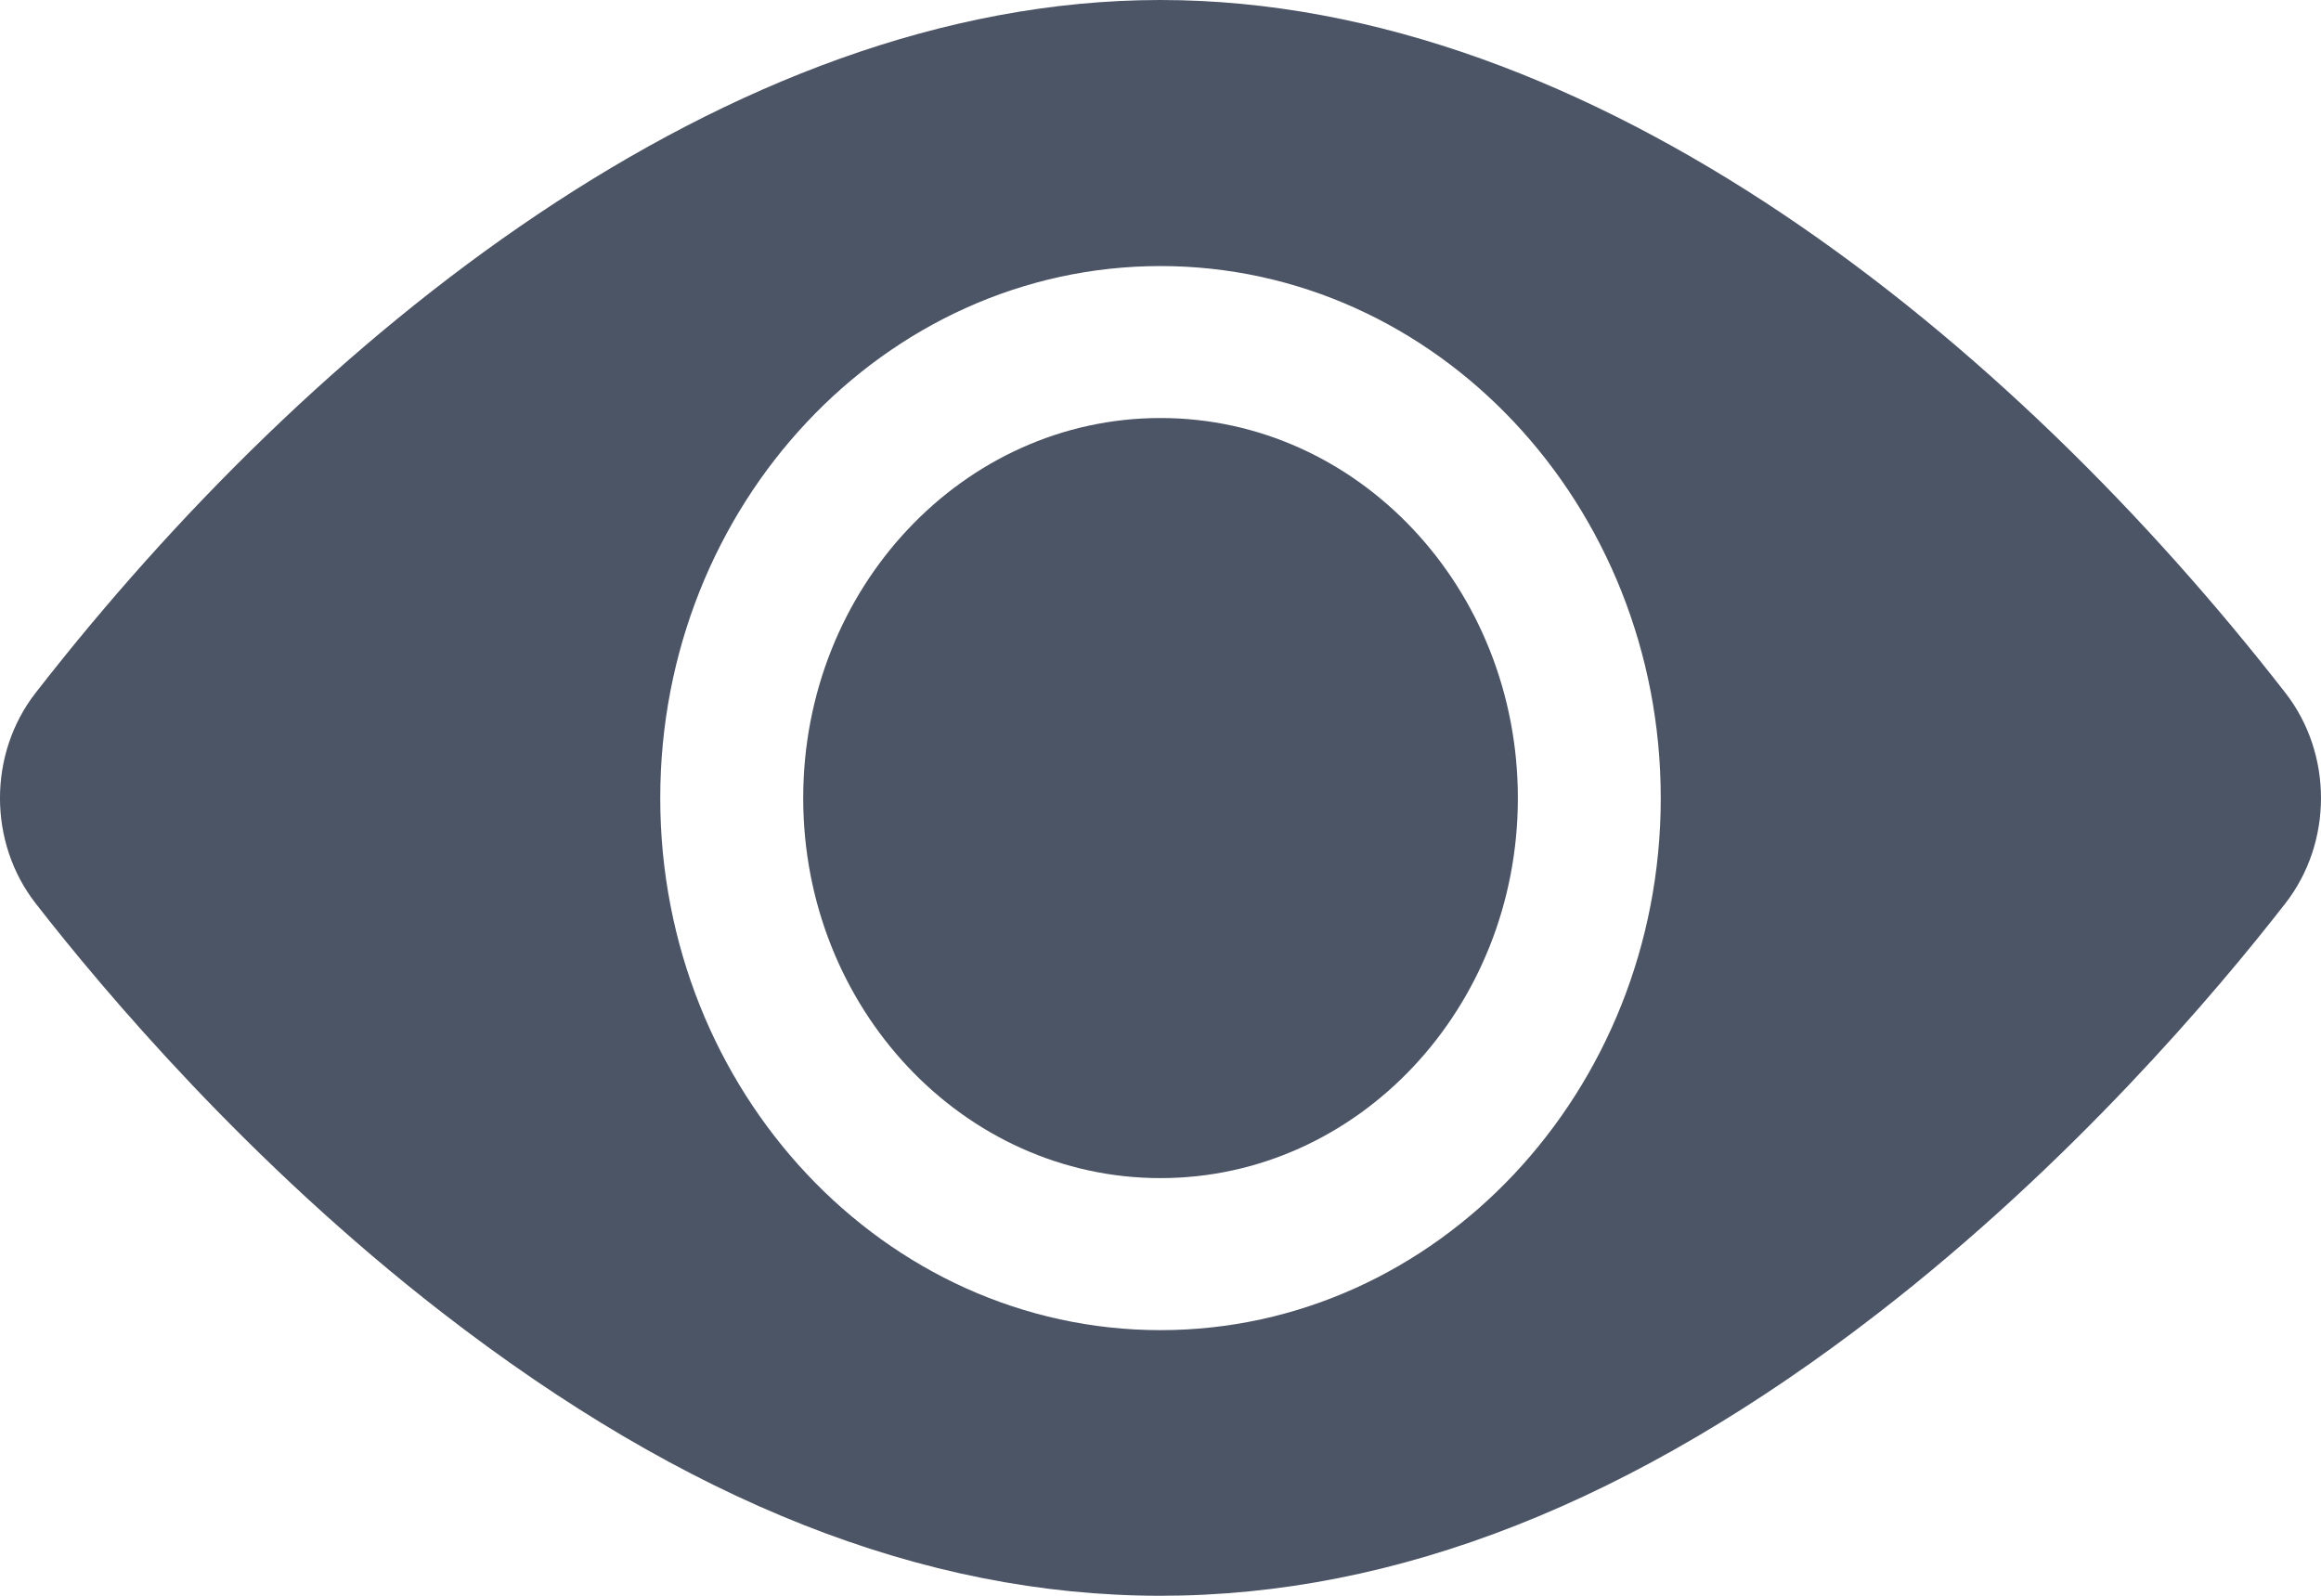 <svg width="32" height="22" viewBox="0 0 32 22" fill="none" xmlns="http://www.w3.org/2000/svg">
<path d="M16 16.242C18.721 16.242 20.927 13.897 20.927 11.003C20.927 8.109 18.721 5.763 16 5.763C13.279 5.763 11.074 8.109 11.074 11.003C11.074 13.897 13.279 16.242 16 16.242Z" fill="#4C5566"/>
<path d="M31.509 9.552C27.722 4.685 21.99 0 16 0C10.009 0 4.275 4.688 0.491 9.552C-0.164 10.393 -0.164 11.613 0.491 12.454C1.442 13.677 3.437 16.038 6.101 18.1C12.81 23.294 19.175 23.306 25.899 18.1C28.563 16.038 30.558 13.677 31.509 12.454C32.162 11.615 32.165 10.395 31.509 9.552ZM16 3.668C19.803 3.668 22.897 6.958 22.897 11.003C22.897 15.048 19.803 18.338 16 18.338C12.197 18.338 9.103 15.048 9.103 11.003C9.103 6.958 12.197 3.668 16 3.668Z" fill="#4C5566"/>
</svg>
